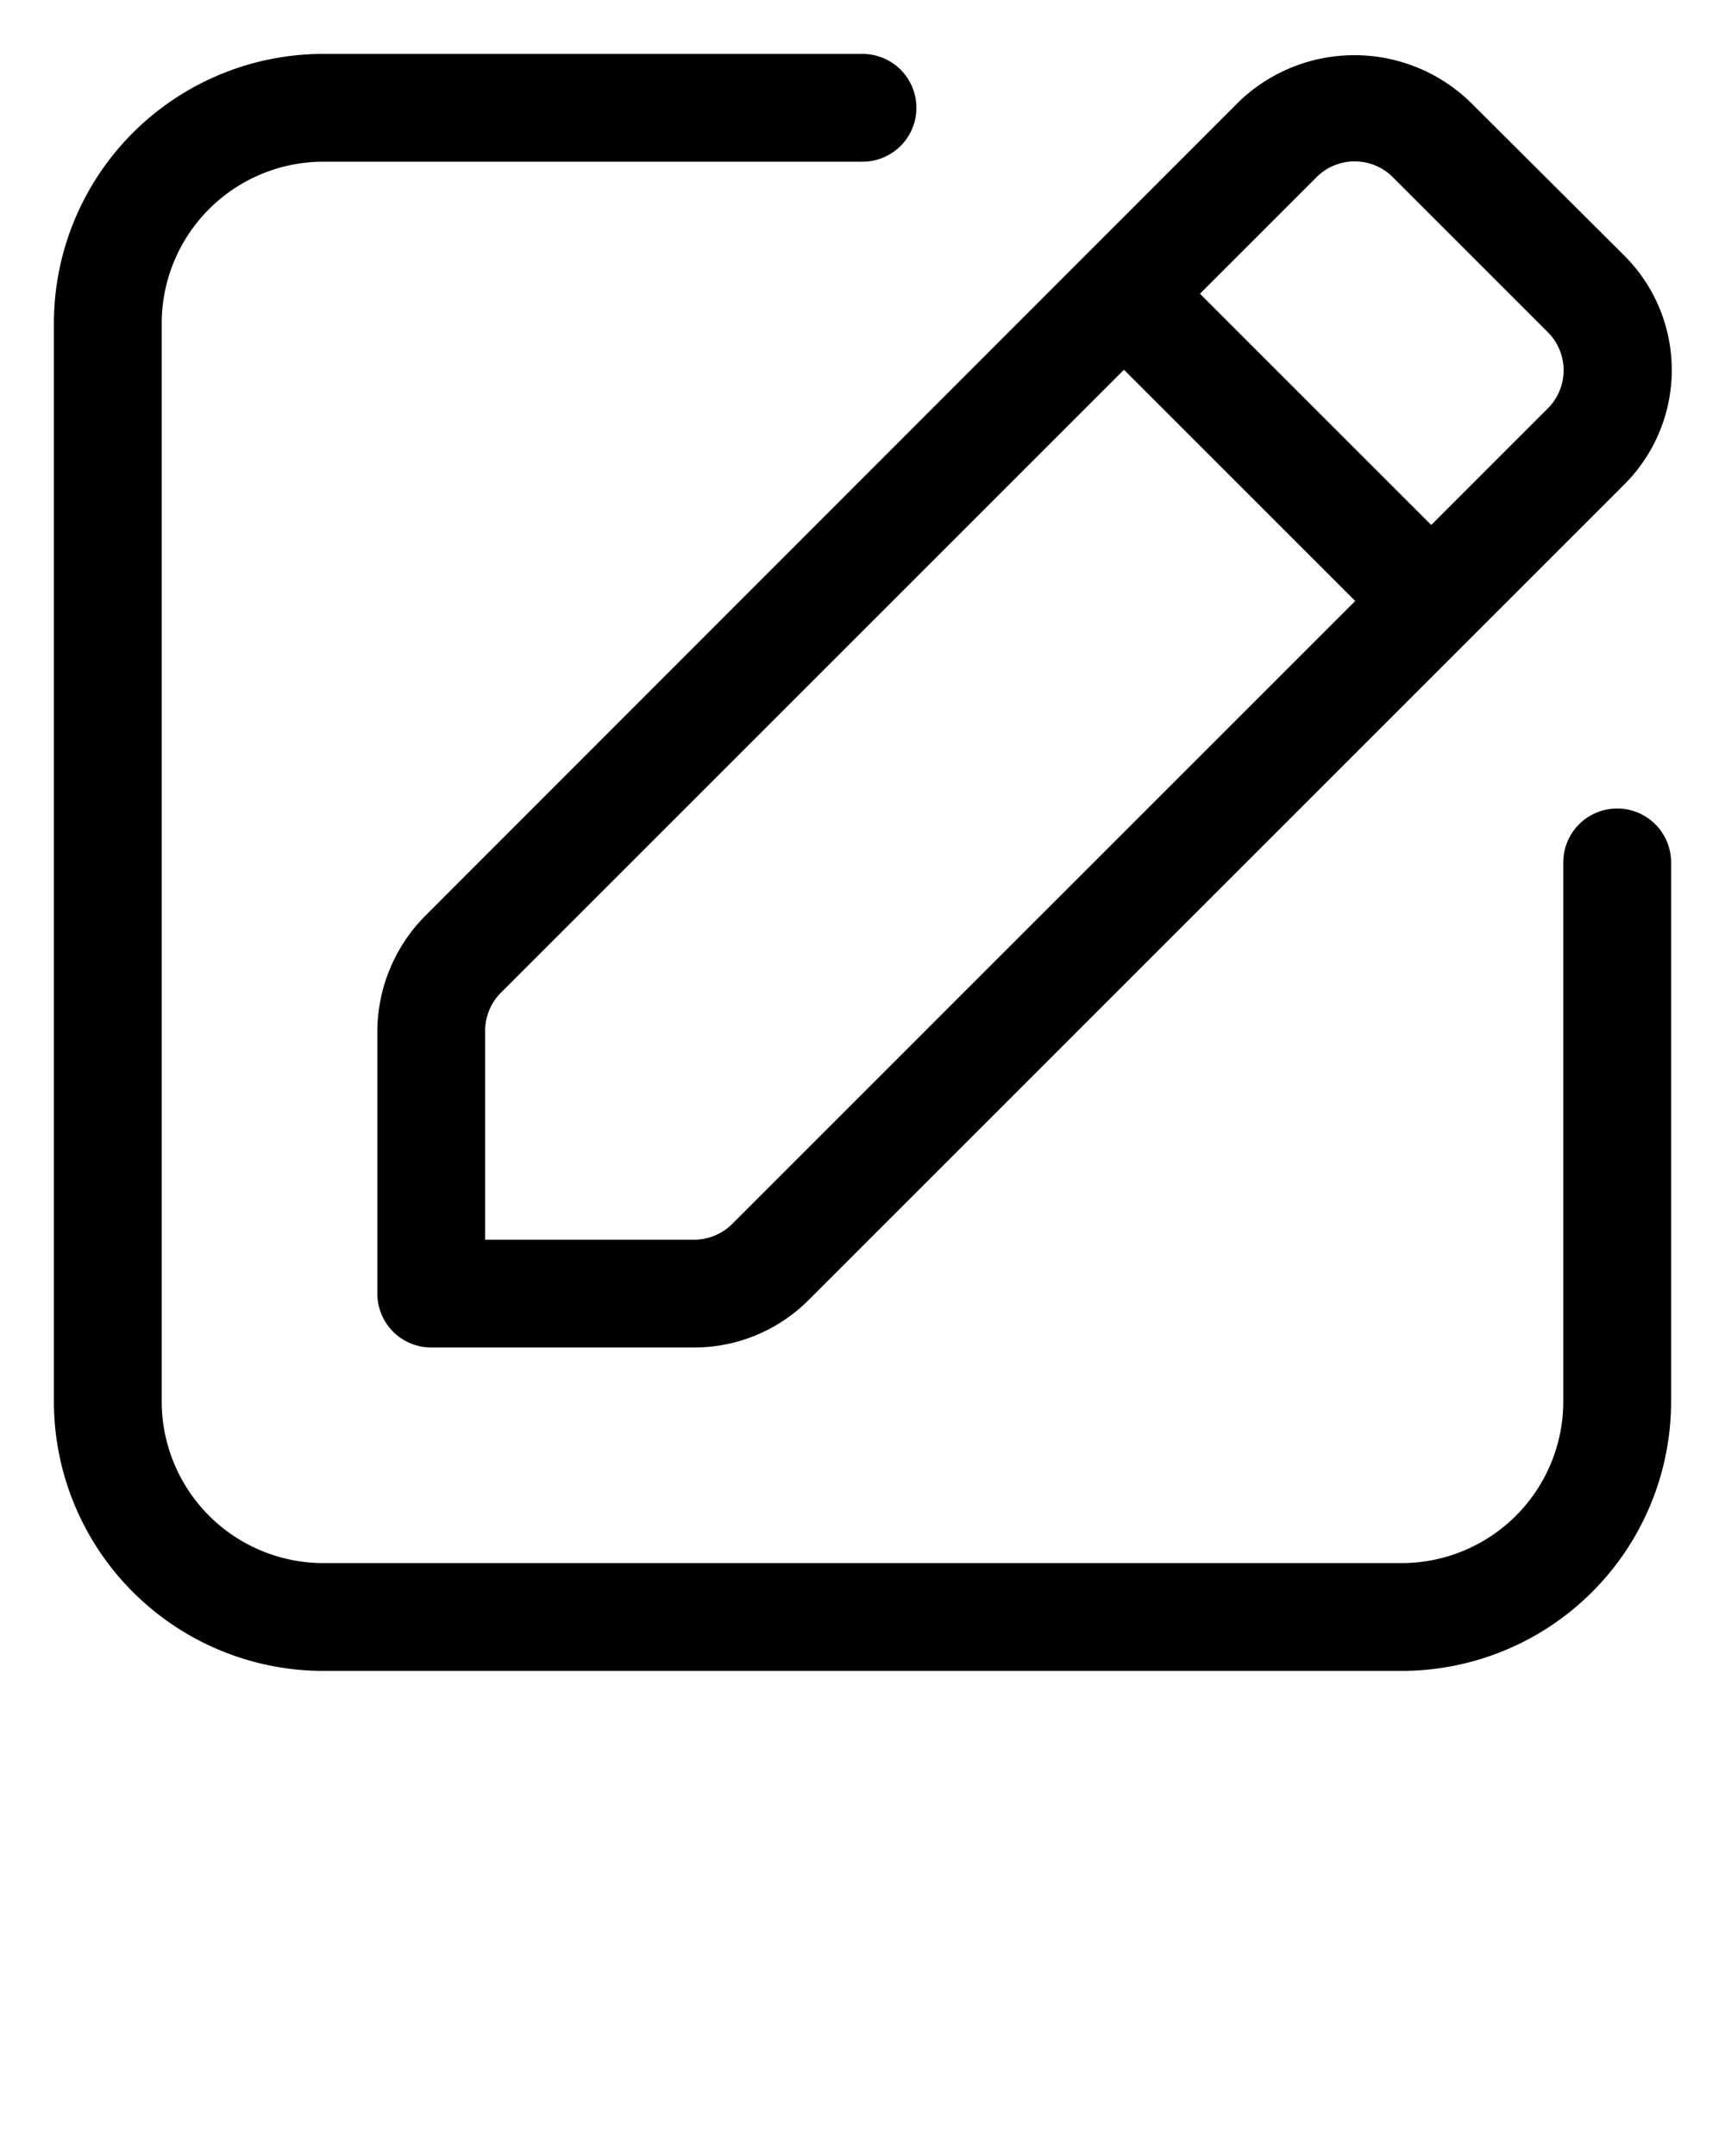 <svg xmlns="http://www.w3.org/2000/svg" viewBox="0 0 32 40" x="0px" y="0px"><path d="M30,15a1,1,0,0,0-1,1V26a3,3,0,0,1-3,3H6a3,3,0,0,1-3-3V6A3,3,0,0,1,6,3H16a1,1,0,0,0,0-2H6A5,5,0,0,0,1,6V26a5,5,0,0,0,5,5H26a5,5,0,0,0,5-5V16A1,1,0,0,0,30,15Z"/><path d="M7,19.13V24a1,1,0,0,0,1,1h4.87A3,3,0,0,0,15,24.12L30.12,9a3,3,0,0,0,0-4.27L27.26,1.88a3.09,3.09,0,0,0-4.27,0L7.88,17A3.06,3.06,0,0,0,7,19.13ZM24.41,3.3a1,1,0,0,1,1.44,0L28.7,6.15a1,1,0,0,1,0,1.44L26.55,9.74,22.26,5.45ZM9,19.13a1,1,0,0,1,.3-.72L20.85,6.86l4.29,4.29L13.59,22.7a1,1,0,0,1-.72.3H9Z"/></svg>